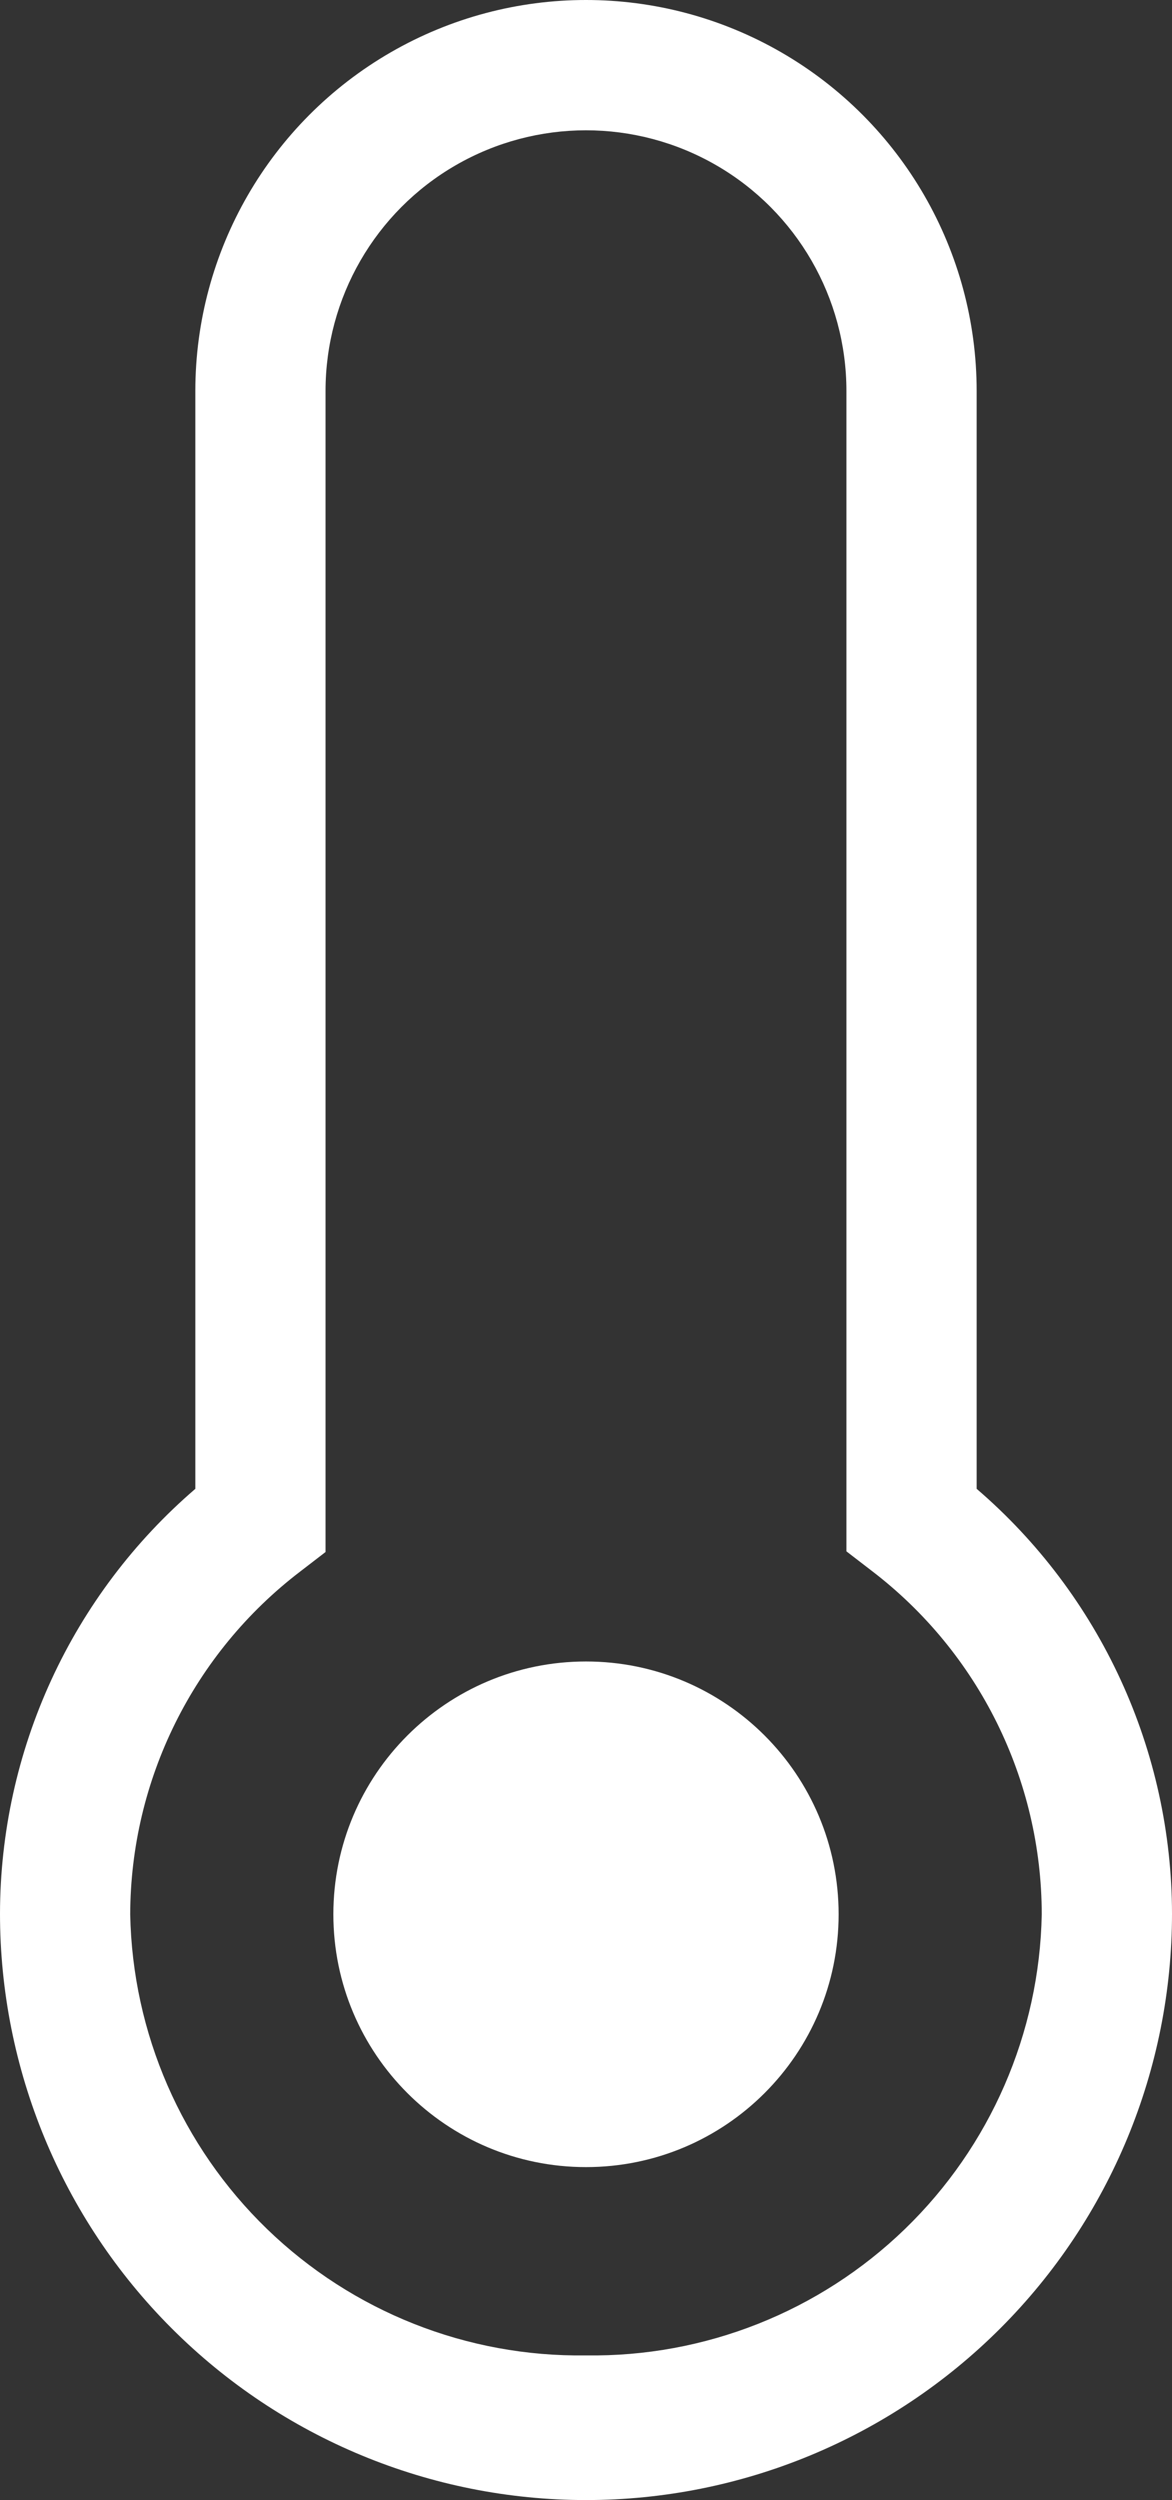 <?xml version="1.0" encoding="utf-8"?>
<!-- Generator: Adobe Illustrator 16.0.3, SVG Export Plug-In . SVG Version: 6.00 Build 0)  -->
<!DOCTYPE svg PUBLIC "-//W3C//DTD SVG 1.1//EN" "http://www.w3.org/Graphics/SVG/1.1/DTD/svg11.dtd">
<svg version="1.1" id="Layer_1" xmlns="http://www.w3.org/2000/svg" xmlns:xlink="http://www.w3.org/1999/xlink" x="0px" y="0px"
	 width="372.418px" height="793.866px" viewBox="413.797 213.518 372.418 793.866"
	 enable-background="new 413.797 213.518 372.418 793.866" xml:space="preserve">
<rect x="413.797" y="213.518" width="372.418" height="793.866" fill="#333333" stroke="none"/>
<g>
	<path fill="#FFFFFF" d="M724.14,686.28V337.66c0-44.352-23.66-85.332-62.066-107.51c-38.409-22.176-85.729-22.176-124.14,0
		c-38.406,22.176-62.066,63.156-62.066,107.51v348.62c-19.44,16.694-35.051,37.391-45.762,60.672s-16.273,48.598-16.309,74.223
		c0,49.388,19.616,96.75,54.539,131.67c34.922,34.922,82.28,54.539,131.67,54.539c49.389,0,96.746-19.617,131.67-54.539
		c34.922-34.918,54.539-82.28,54.539-131.67c-0.035-25.625-5.598-50.94-16.31-74.223c-10.711-23.281-26.319-43.978-45.762-60.672
		H724.14z M600,961.45c-37.759,0.555-74.195-13.875-101.341-40.125c-27.145-26.254-42.78-62.191-43.487-99.945
		c0.109-42.695,20.065-82.914,54-108.83l8.07-6.207V337.653c0-29.566,15.772-56.891,41.379-71.672
		c25.604-14.785,57.151-14.785,82.758,0c25.604,14.781,41.379,42.105,41.379,71.672v368.479l8.07,6.207
		c33.992,25.957,53.953,66.267,54,109.04c-0.707,37.754-16.344,73.691-43.488,99.945C674.196,947.575,637.758,962.005,600,961.45
		L600,961.45z"/>
	<path fill="#FFFFFF" d="M680.28,821.38c0,44.336-35.94,80.277-80.276,80.277s-80.277-35.941-80.277-80.277
		s35.941-80.277,80.277-80.277S680.28,777.044,680.28,821.38"/>
</g>
</svg>
